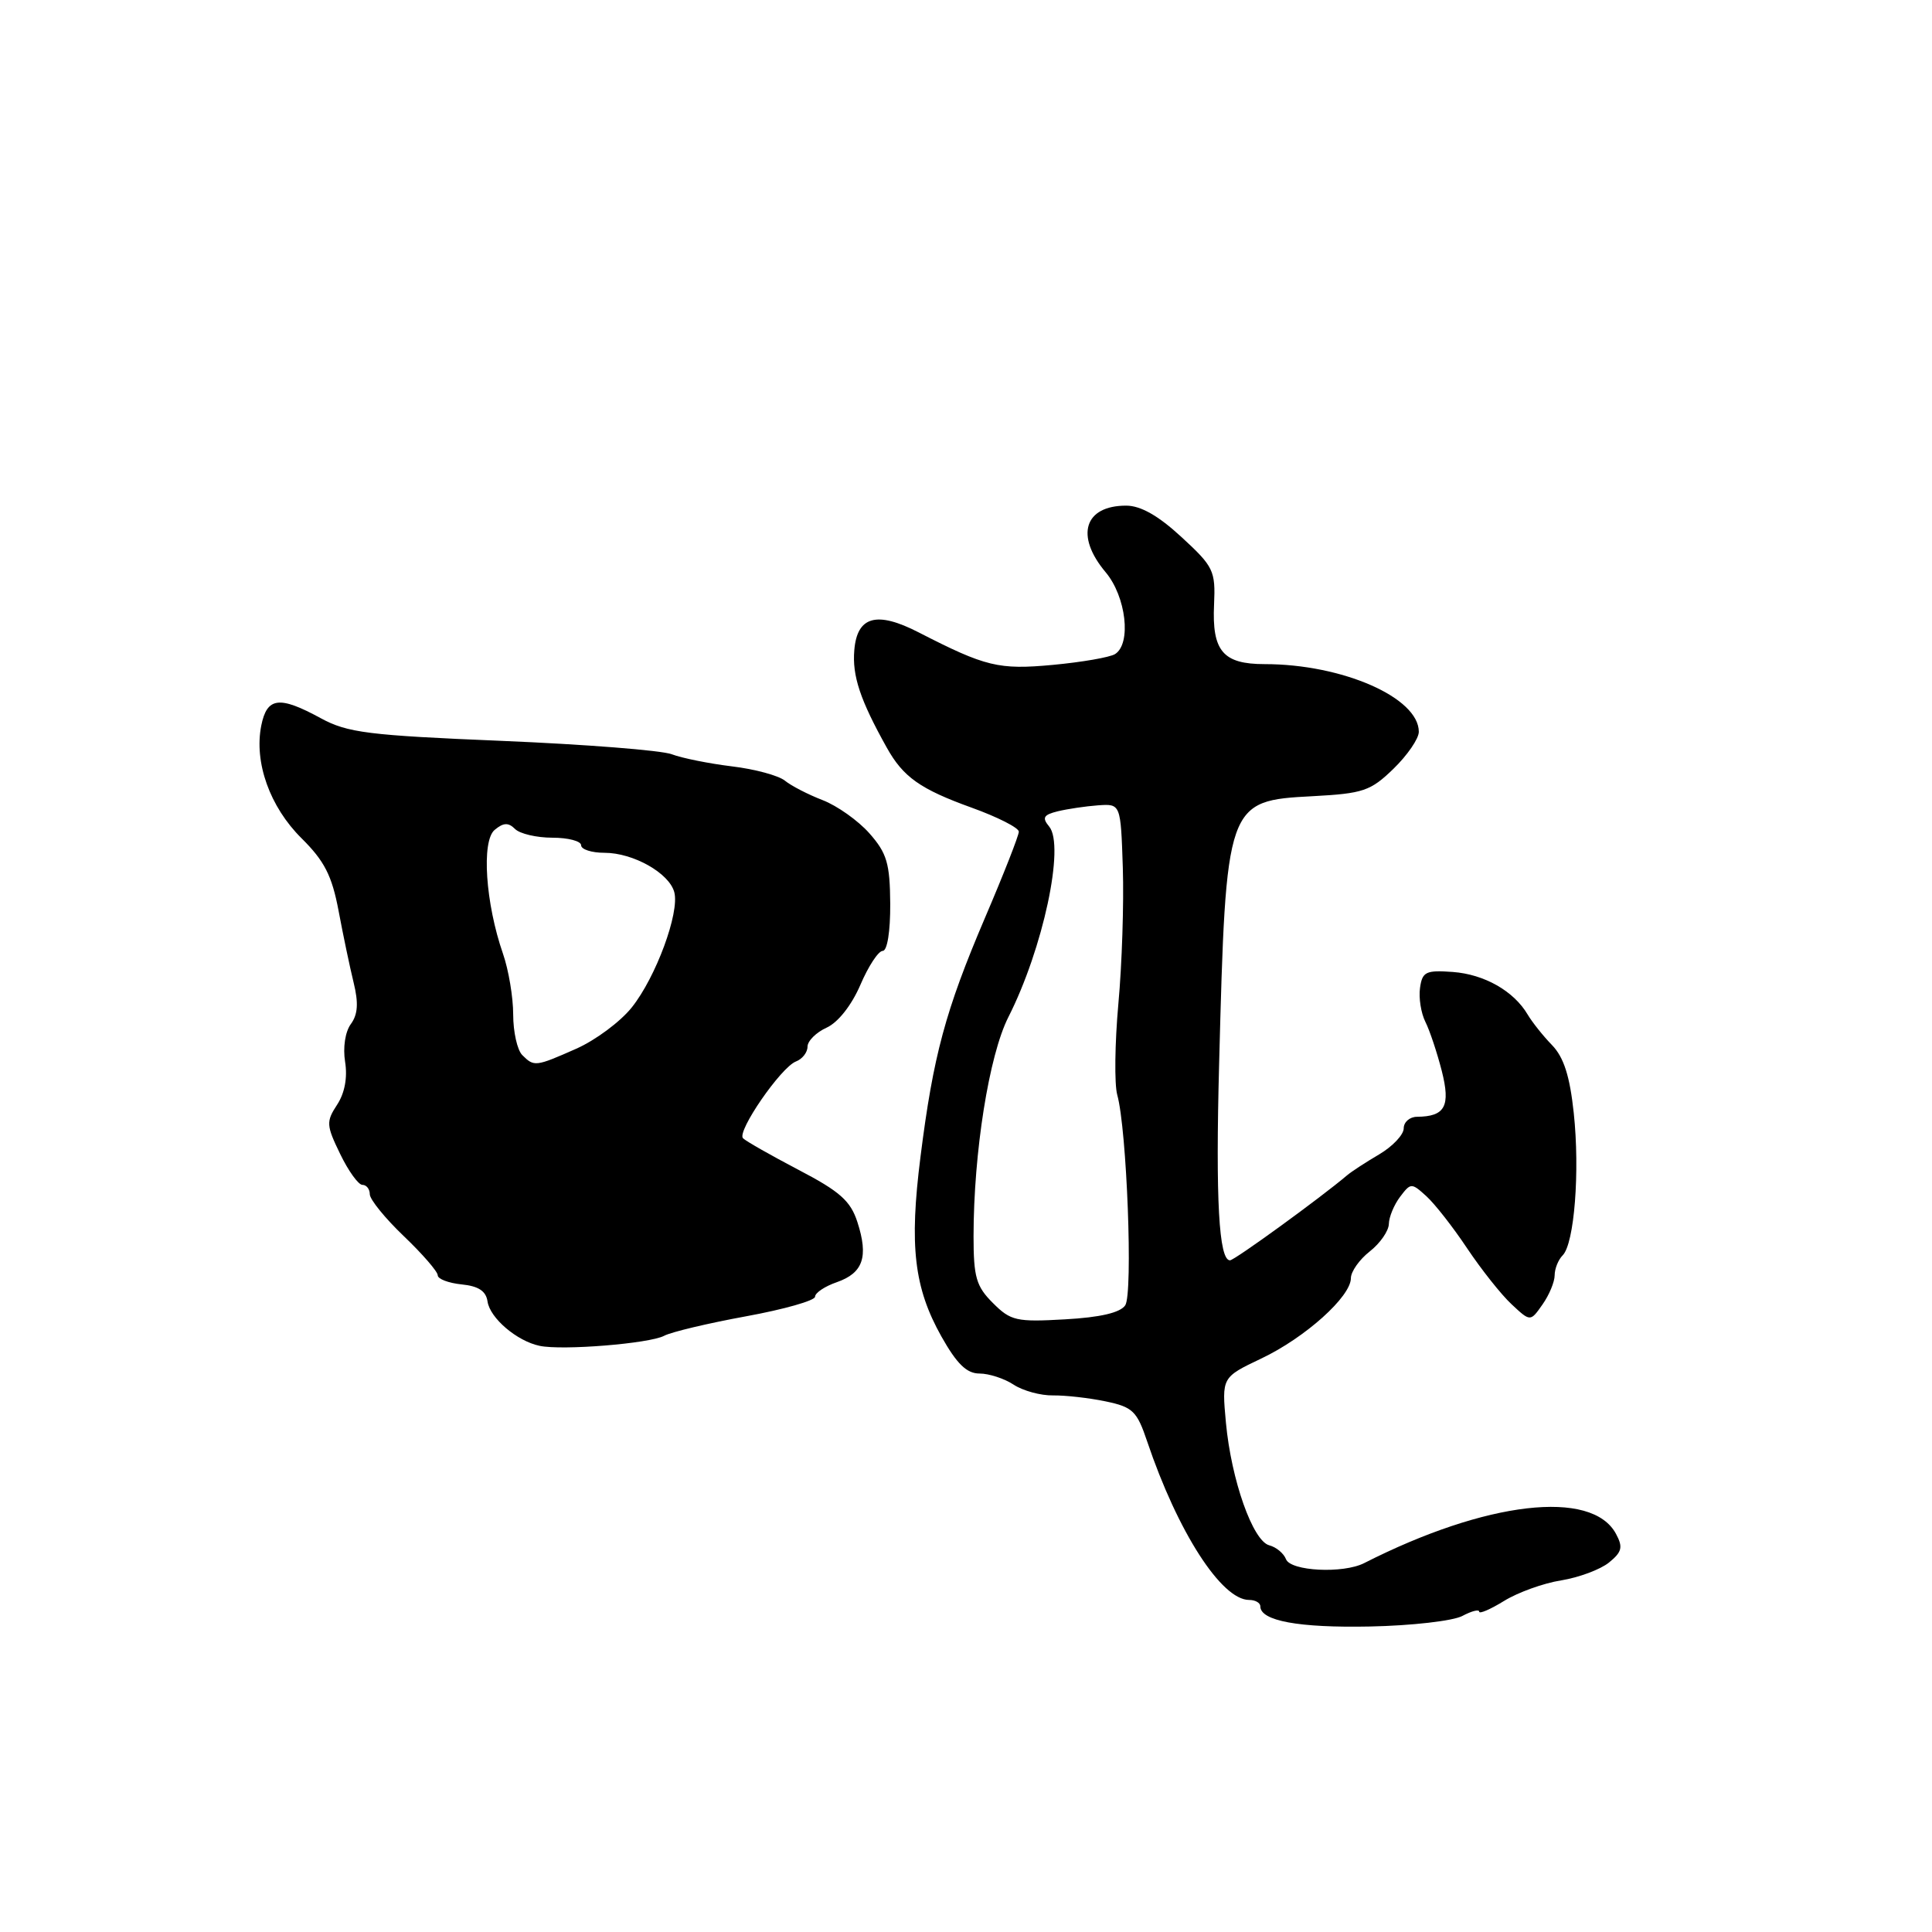 <?xml version="1.0" encoding="UTF-8" standalone="no"?>
<!DOCTYPE svg PUBLIC "-//W3C//DTD SVG 1.1//EN" "http://www.w3.org/Graphics/SVG/1.1/DTD/svg11.dtd" >
<svg xmlns="http://www.w3.org/2000/svg" xmlns:xlink="http://www.w3.org/1999/xlink" version="1.1" viewBox="0 0 256 256">
 <g >
 <path fill="currentColor"
d=" M 193.77 214.12 C 195.00 213.47 196.00 213.21 196.00 213.55 C 196.00 213.89 197.48 213.25 199.30 212.13 C 201.11 211.01 204.51 209.78 206.85 209.41 C 209.20 209.03 212.05 207.97 213.19 207.05 C 214.92 205.65 215.08 205.01 214.13 203.25 C 210.94 197.28 196.91 198.91 180.76 207.12 C 177.97 208.54 171.01 208.19 170.40 206.60 C 170.10 205.83 169.11 205.00 168.18 204.76 C 166.00 204.18 163.15 196.11 162.44 188.50 C 161.89 182.50 161.89 182.50 167.15 180.00 C 172.95 177.24 179.00 171.81 179.00 169.36 C 179.00 168.50 180.12 166.90 181.50 165.82 C 182.88 164.74 184.01 163.10 184.03 162.18 C 184.05 161.25 184.72 159.64 185.52 158.58 C 186.93 156.72 187.03 156.71 189.00 158.50 C 190.11 159.51 192.55 162.62 194.41 165.42 C 196.28 168.21 198.92 171.55 200.29 172.82 C 202.78 175.15 202.78 175.15 204.39 172.85 C 205.28 171.59 206.00 169.85 206.00 168.98 C 206.00 168.11 206.48 166.92 207.06 166.34 C 208.61 164.79 209.36 155.20 208.53 147.47 C 208.01 142.59 207.21 140.10 205.66 138.49 C 204.47 137.27 203.02 135.44 202.42 134.43 C 200.59 131.32 196.68 129.10 192.50 128.79 C 188.94 128.53 188.46 128.76 188.16 130.90 C 187.97 132.22 188.29 134.24 188.87 135.40 C 189.45 136.55 190.42 139.48 191.04 141.89 C 192.23 146.58 191.49 147.95 187.75 147.98 C 186.79 147.99 186.00 148.68 186.00 149.51 C 186.00 150.35 184.54 151.90 182.75 152.96 C 180.96 154.01 179.05 155.26 178.50 155.73 C 174.99 158.71 163.58 167.00 162.98 167.00 C 161.51 167.00 161.06 158.98 161.54 140.98 C 162.45 106.27 162.50 106.10 173.94 105.50 C 180.63 105.14 181.60 104.82 184.65 101.86 C 186.49 100.07 188.00 97.87 188.00 96.97 C 188.00 92.44 177.89 88.00 167.57 88.00 C 162.05 88.00 160.58 86.27 160.87 80.10 C 161.07 75.62 160.81 75.08 156.56 71.17 C 153.49 68.33 151.14 67.00 149.22 67.00 C 143.67 67.00 142.44 70.99 146.50 75.82 C 149.22 79.05 149.94 85.29 147.75 86.67 C 147.06 87.10 143.36 87.74 139.52 88.10 C 132.32 88.77 130.61 88.35 121.74 83.80 C 116.17 80.93 113.57 81.65 113.20 86.15 C 112.91 89.55 113.97 92.74 117.50 99.06 C 119.68 102.97 121.93 104.56 128.75 107.02 C 132.19 108.26 135.00 109.69 135.00 110.20 C 135.00 110.71 132.98 115.86 130.50 121.65 C 125.27 133.91 123.66 139.87 121.97 153.28 C 120.47 165.12 121.12 170.63 124.74 177.09 C 126.79 180.73 128.09 182.00 129.79 182.00 C 131.04 182.00 133.08 182.66 134.32 183.48 C 135.56 184.29 137.91 184.93 139.54 184.90 C 141.17 184.88 144.30 185.23 146.50 185.69 C 150.10 186.44 150.65 186.97 152.01 191.01 C 156.05 202.99 161.85 212.00 165.51 212.00 C 166.33 212.00 167.00 212.38 167.00 212.85 C 167.00 214.77 172.08 215.71 181.52 215.52 C 187.03 215.41 192.54 214.78 193.77 214.12 Z  M 88.00 177.00 C 88.93 176.50 93.81 175.34 98.84 174.42 C 103.88 173.50 108.00 172.33 108.00 171.82 C 108.00 171.31 109.30 170.44 110.90 169.89 C 114.37 168.67 115.10 166.54 113.61 161.93 C 112.70 159.12 111.29 157.87 105.79 155.00 C 102.11 153.07 98.80 151.19 98.45 150.82 C 97.61 149.93 103.48 141.41 105.47 140.65 C 106.31 140.33 107.00 139.45 107.00 138.69 C 107.00 137.94 108.14 136.80 109.53 136.17 C 111.05 135.48 112.84 133.20 114.00 130.51 C 115.06 128.03 116.39 126.00 116.96 126.00 C 117.57 126.00 117.98 123.42 117.96 119.75 C 117.92 114.41 117.52 113.05 115.21 110.43 C 113.72 108.74 110.92 106.76 109.00 106.02 C 107.08 105.28 104.83 104.12 104.00 103.44 C 103.17 102.77 100.03 101.91 97.00 101.55 C 93.97 101.18 90.38 100.46 89.00 99.94 C 87.62 99.42 77.50 98.63 66.50 98.17 C 48.80 97.44 46.04 97.09 42.51 95.17 C 37.01 92.17 35.38 92.37 34.62 96.14 C 33.65 101.02 35.75 106.91 39.96 111.08 C 42.99 114.08 43.98 116.02 44.86 120.67 C 45.46 123.88 46.36 128.17 46.86 130.21 C 47.52 132.90 47.42 134.42 46.49 135.69 C 45.74 136.71 45.42 138.81 45.73 140.71 C 46.06 142.78 45.68 144.84 44.67 146.38 C 43.20 148.62 43.23 149.11 45.07 152.90 C 46.16 155.16 47.49 157.00 48.02 157.00 C 48.56 157.00 49.00 157.56 49.00 158.25 C 49.01 158.94 51.03 161.43 53.50 163.79 C 55.98 166.16 58.00 168.49 58.00 168.98 C 58.00 169.47 59.42 170.01 61.16 170.19 C 63.40 170.41 64.40 171.07 64.60 172.45 C 64.92 174.65 68.49 177.70 71.50 178.33 C 74.50 178.97 86.07 178.03 88.00 177.00 Z  M 131.56 172.65 C 129.35 170.45 129.00 169.22 129.00 163.80 C 129.01 152.68 131.05 139.84 133.61 134.78 C 138.21 125.71 141.13 112.06 139.02 109.52 C 138.05 108.35 138.26 107.97 140.16 107.50 C 141.45 107.19 143.85 106.83 145.50 106.71 C 148.50 106.50 148.50 106.50 148.78 115.00 C 148.93 119.67 148.67 127.78 148.19 133.00 C 147.72 138.22 147.65 143.66 148.04 145.07 C 149.32 149.66 150.14 171.41 149.10 172.96 C 148.44 173.94 145.79 174.56 141.12 174.82 C 134.68 175.19 133.92 175.02 131.56 172.65 Z  M 69.20 139.80 C 68.54 139.14 68.00 136.72 68.00 134.43 C 68.00 132.13 67.39 128.51 66.65 126.38 C 64.33 119.71 63.77 111.43 65.55 109.96 C 66.71 108.99 67.37 108.97 68.24 109.84 C 68.88 110.48 71.11 111.00 73.20 111.00 C 75.29 111.00 77.00 111.45 77.00 112.00 C 77.00 112.55 78.39 113.00 80.10 113.00 C 83.91 113.00 88.69 115.70 89.35 118.23 C 90.06 120.95 86.91 129.48 83.72 133.48 C 82.22 135.37 78.91 137.83 76.36 138.96 C 70.96 141.35 70.77 141.37 69.20 139.80 Z "/>
</g>
</svg>